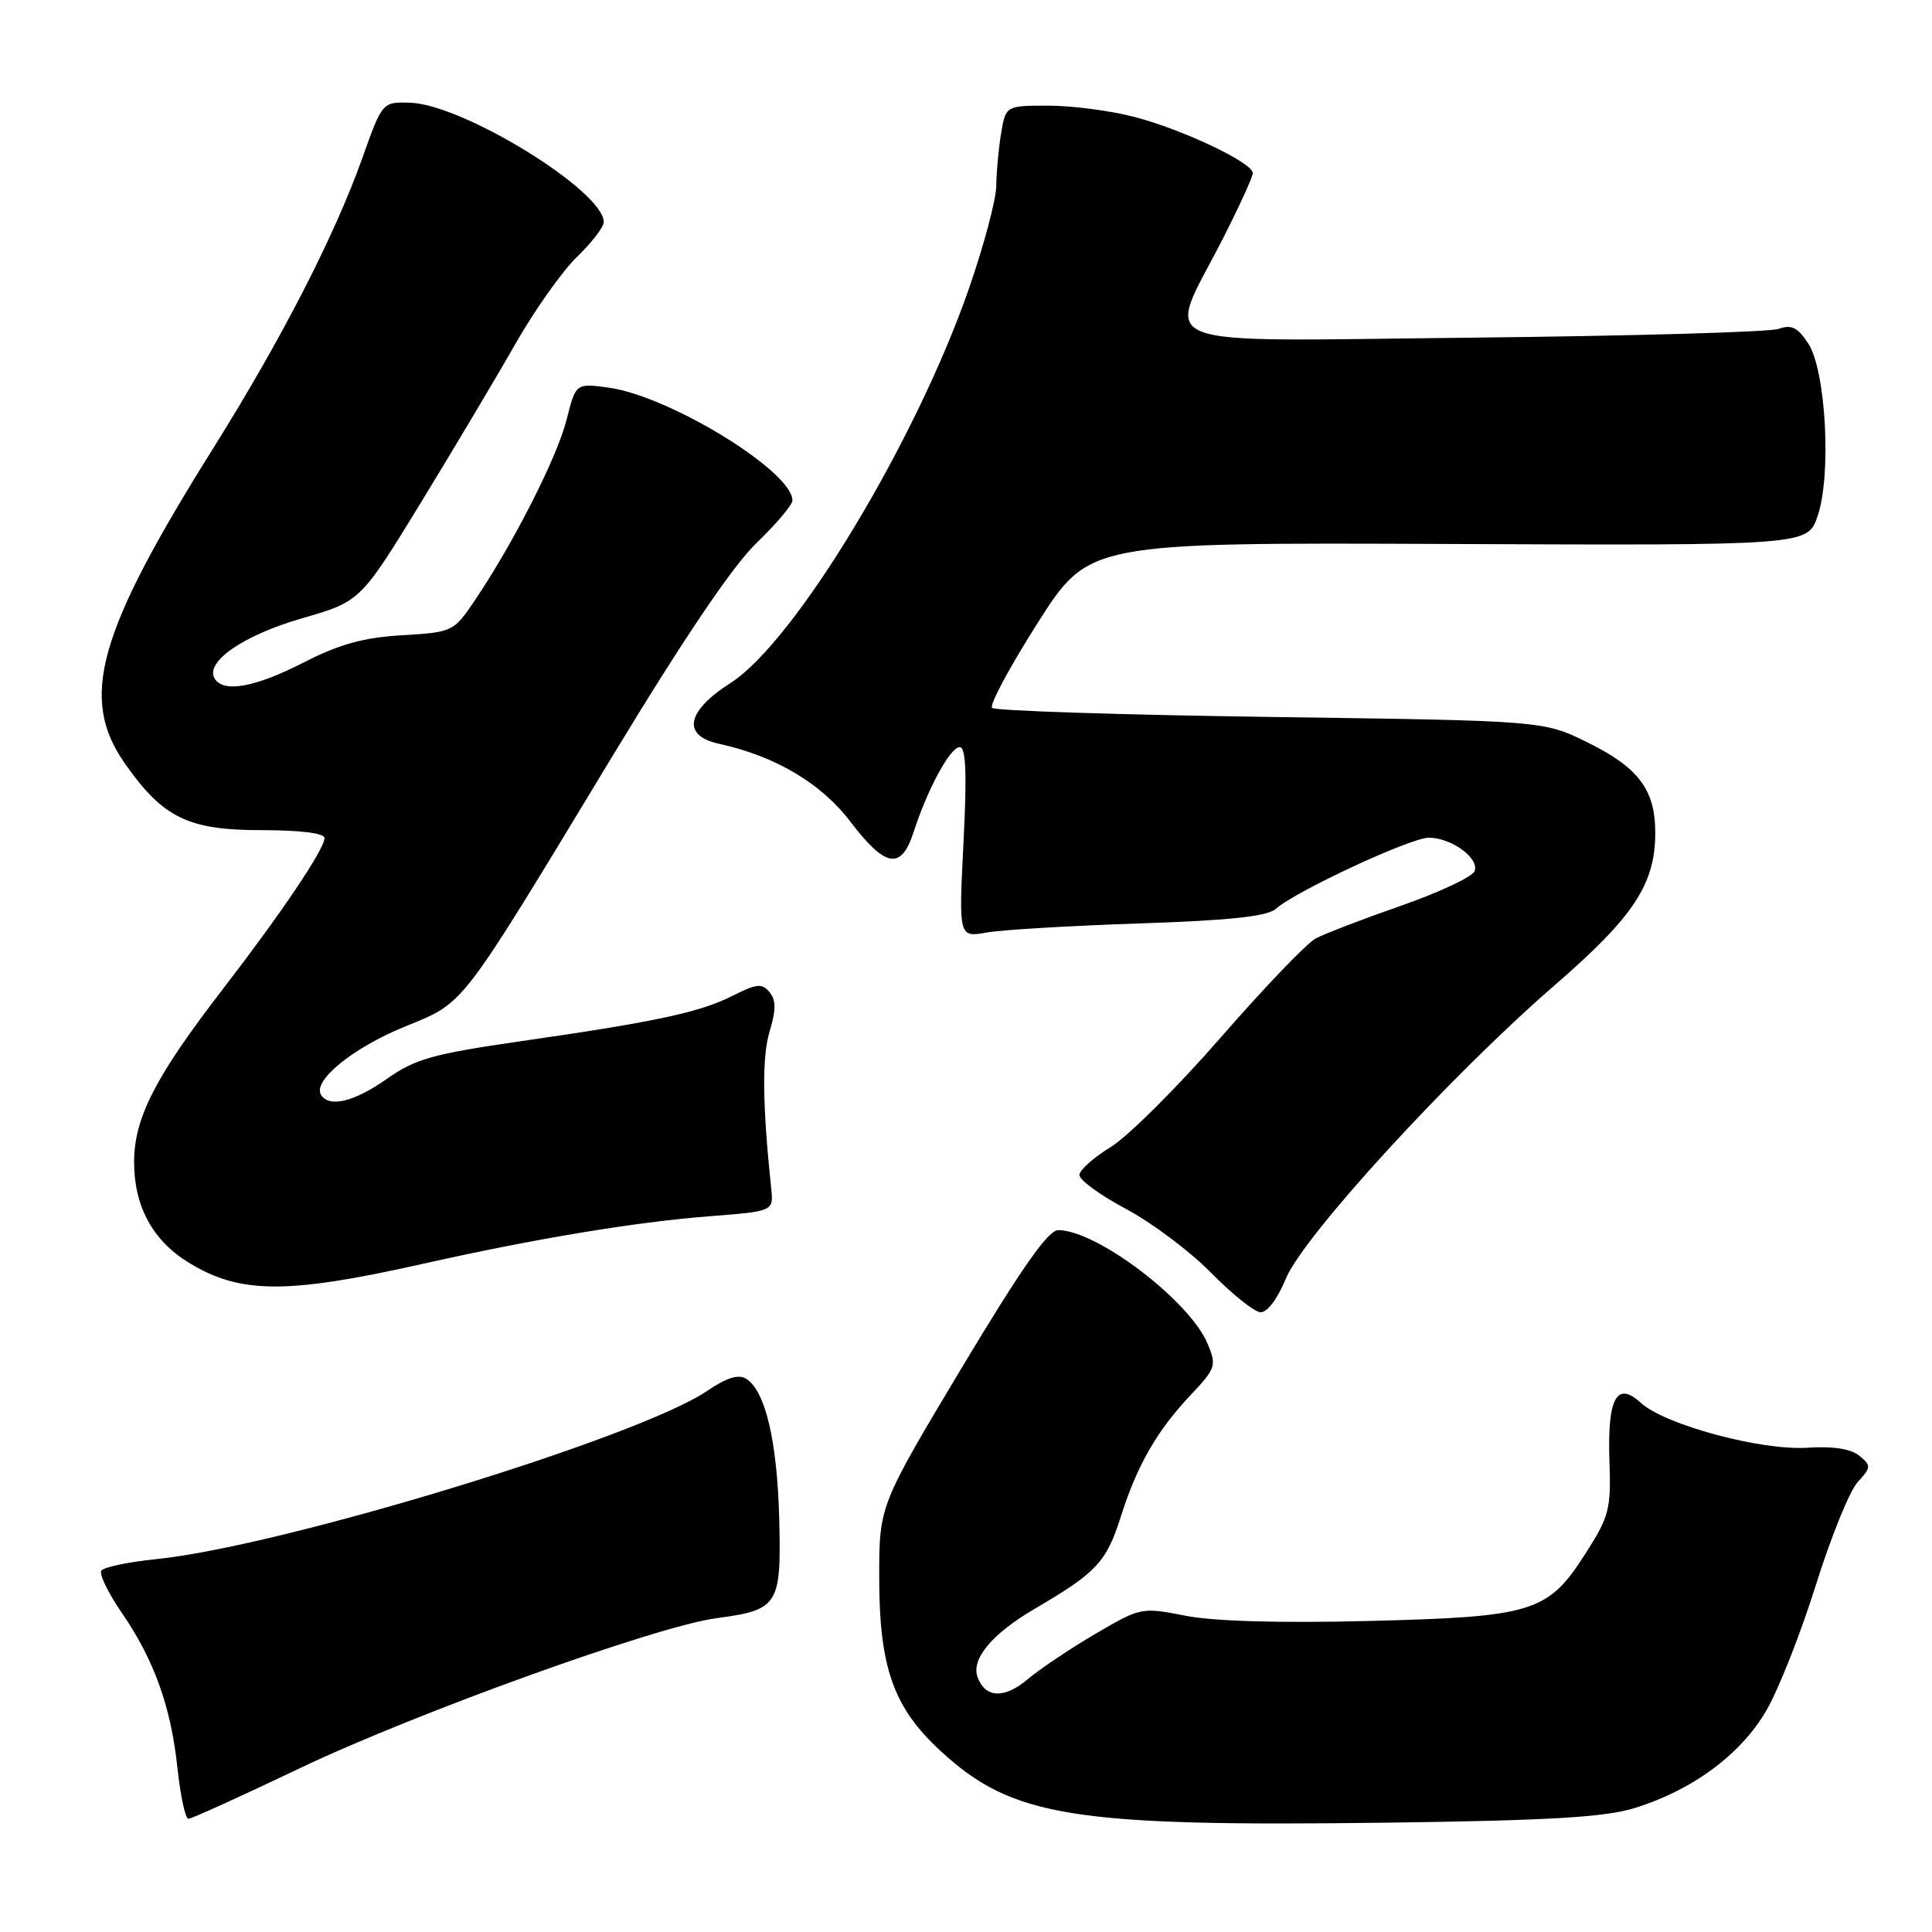 <?xml version="1.0" encoding="UTF-8" standalone="no"?>
<!DOCTYPE svg PUBLIC "-//W3C//DTD SVG 1.1//EN" "http://www.w3.org/Graphics/SVG/1.1/DTD/svg11.dtd" >
<svg xmlns="http://www.w3.org/2000/svg" xmlns:xlink="http://www.w3.org/1999/xlink" version="1.1" viewBox="0 0 256 256">
 <g >
 <path fill="currentColor"
d=" M 216.55 239.59 C 224.26 237.22 230.69 232.46 234.07 226.62 C 235.70 223.80 238.64 216.32 240.62 210.00 C 242.60 203.68 245.08 197.56 246.14 196.40 C 247.94 194.44 247.96 194.21 246.38 192.90 C 245.27 191.98 242.91 191.61 239.48 191.83 C 233.33 192.23 220.55 188.78 217.40 185.87 C 214.22 182.94 212.97 185.28 213.26 193.61 C 213.48 199.99 213.23 200.95 210.06 205.89 C 205.10 213.65 203.15 214.25 181.21 214.79 C 169.59 215.08 160.79 214.83 157.07 214.09 C 151.27 212.95 151.15 212.98 145.17 216.48 C 141.85 218.43 137.80 221.14 136.16 222.52 C 133.09 225.10 130.60 225.02 129.55 222.28 C 128.62 219.85 131.43 216.48 137.21 213.11 C 145.26 208.41 146.62 206.96 148.50 201.00 C 150.67 194.15 153.31 189.56 157.80 184.81 C 161.09 181.33 161.22 180.94 160.03 178.08 C 157.67 172.39 145.35 163.00 140.22 163.00 C 138.88 163.00 135.34 168.06 127.43 181.25 C 116.50 199.50 116.50 199.50 116.50 209.00 C 116.50 220.92 118.38 226.26 124.63 232.01 C 134.16 240.79 142.07 242.06 184.00 241.51 C 205.19 241.23 212.66 240.79 216.55 239.59 Z  M 39.60 234.36 C 54.93 227.03 87.02 215.46 94.92 214.42 C 103.16 213.32 103.54 212.72 103.25 201.21 C 102.98 190.94 101.41 184.29 98.88 182.70 C 97.86 182.05 96.29 182.54 93.69 184.31 C 84.59 190.48 37.38 204.90 20.72 206.59 C 16.99 206.97 13.71 207.66 13.42 208.13 C 13.13 208.60 14.34 211.08 16.10 213.65 C 20.41 219.91 22.65 226.13 23.51 234.25 C 23.91 237.96 24.56 241.00 24.97 241.00 C 25.37 241.00 31.95 238.01 39.60 234.36 Z  M 170.38 169.43 C 172.70 163.79 192.23 142.48 206.00 130.55 C 216.49 121.46 219.33 117.16 219.33 110.33 C 219.33 104.64 217.11 101.69 210.29 98.34 C 204.50 95.50 204.50 95.50 168.33 95.00 C 148.44 94.72 131.85 94.18 131.46 93.80 C 131.08 93.41 133.81 88.33 137.53 82.49 C 144.29 71.88 144.29 71.88 191.90 72.08 C 239.50 72.28 239.50 72.28 240.84 68.39 C 242.70 62.97 241.95 49.09 239.60 45.51 C 238.20 43.38 237.38 42.97 235.67 43.58 C 234.47 44.00 216.23 44.52 195.13 44.74 C 151.07 45.19 154.45 46.52 162.01 31.67 C 164.21 27.36 166.00 23.43 166.00 22.94 C 166.00 21.56 156.74 17.17 150.31 15.49 C 147.16 14.67 142.03 14.00 138.92 14.00 C 133.26 14.00 133.26 14.00 132.64 17.75 C 132.30 19.81 132.02 22.92 132.01 24.65 C 132.00 26.39 130.39 32.46 128.42 38.15 C 121.38 58.46 105.32 85.06 96.80 90.50 C 90.94 94.24 90.32 97.47 95.25 98.55 C 102.72 100.18 108.79 103.77 112.66 108.85 C 117.34 114.99 119.41 115.33 121.06 110.25 C 122.91 104.52 125.91 99.00 127.17 99.00 C 127.99 99.00 128.13 102.50 127.67 111.61 C 127.03 124.22 127.03 124.22 130.77 123.56 C 132.82 123.20 141.93 122.66 151.00 122.36 C 163.02 121.96 167.92 121.43 169.06 120.42 C 171.68 118.09 186.92 111.00 189.31 111.00 C 192.31 111.00 196.05 113.72 195.39 115.43 C 195.10 116.18 190.73 118.24 185.68 120.00 C 180.63 121.76 175.53 123.72 174.34 124.35 C 173.15 124.98 167.48 130.90 161.73 137.50 C 155.98 144.10 149.42 150.62 147.16 152.00 C 144.90 153.38 143.04 155.04 143.03 155.69 C 143.01 156.35 145.79 158.37 149.20 160.19 C 152.61 162.00 157.67 165.80 160.45 168.63 C 163.23 171.45 166.18 173.82 167.00 173.88 C 167.89 173.95 169.26 172.14 170.38 169.43 Z  M 56.00 167.47 C 70.88 164.13 84.14 161.93 94.00 161.16 C 102.50 160.50 102.50 160.50 102.19 157.50 C 101.02 146.35 100.96 140.09 101.97 136.70 C 102.84 133.79 102.84 132.51 101.96 131.46 C 100.98 130.27 100.25 130.34 97.15 131.91 C 92.79 134.13 86.99 135.38 69.05 137.96 C 57.37 139.65 55.02 140.30 51.27 142.95 C 46.93 146.00 43.62 146.81 42.54 145.07 C 41.40 143.22 46.66 138.91 53.50 136.09 C 61.73 132.70 60.54 134.25 81.27 100.00 C 90.69 84.46 97.11 74.96 100.25 71.94 C 102.86 69.43 105.00 66.90 105.00 66.31 C 105.00 62.45 88.72 52.47 80.63 51.36 C 76.30 50.77 76.30 50.77 75.07 55.63 C 73.84 60.57 67.98 72.08 62.86 79.64 C 60.11 83.70 59.95 83.78 53.28 84.17 C 48.15 84.48 44.97 85.36 40.22 87.79 C 33.79 91.08 29.63 91.83 28.45 89.93 C 27.10 87.73 32.21 84.19 39.95 81.95 C 47.75 79.70 47.75 79.70 55.77 66.60 C 60.17 59.39 65.83 49.90 68.33 45.50 C 70.84 41.10 74.49 35.95 76.44 34.05 C 78.40 32.16 80.00 30.08 80.00 29.43 C 80.00 25.31 61.37 13.83 54.33 13.61 C 50.66 13.50 50.66 13.50 47.99 21.00 C 44.33 31.26 37.32 44.91 28.27 59.37 C 12.88 83.94 10.48 92.53 16.57 101.20 C 21.62 108.38 24.95 110.00 34.65 110.00 C 39.80 110.00 43.00 110.40 43.00 111.05 C 43.00 112.50 37.34 120.92 29.62 130.94 C 20.56 142.69 17.77 148.12 17.77 154.00 C 17.77 159.81 20.21 164.34 24.92 167.25 C 31.74 171.48 37.95 171.52 56.00 167.47 Z "/>
</g>
</svg>